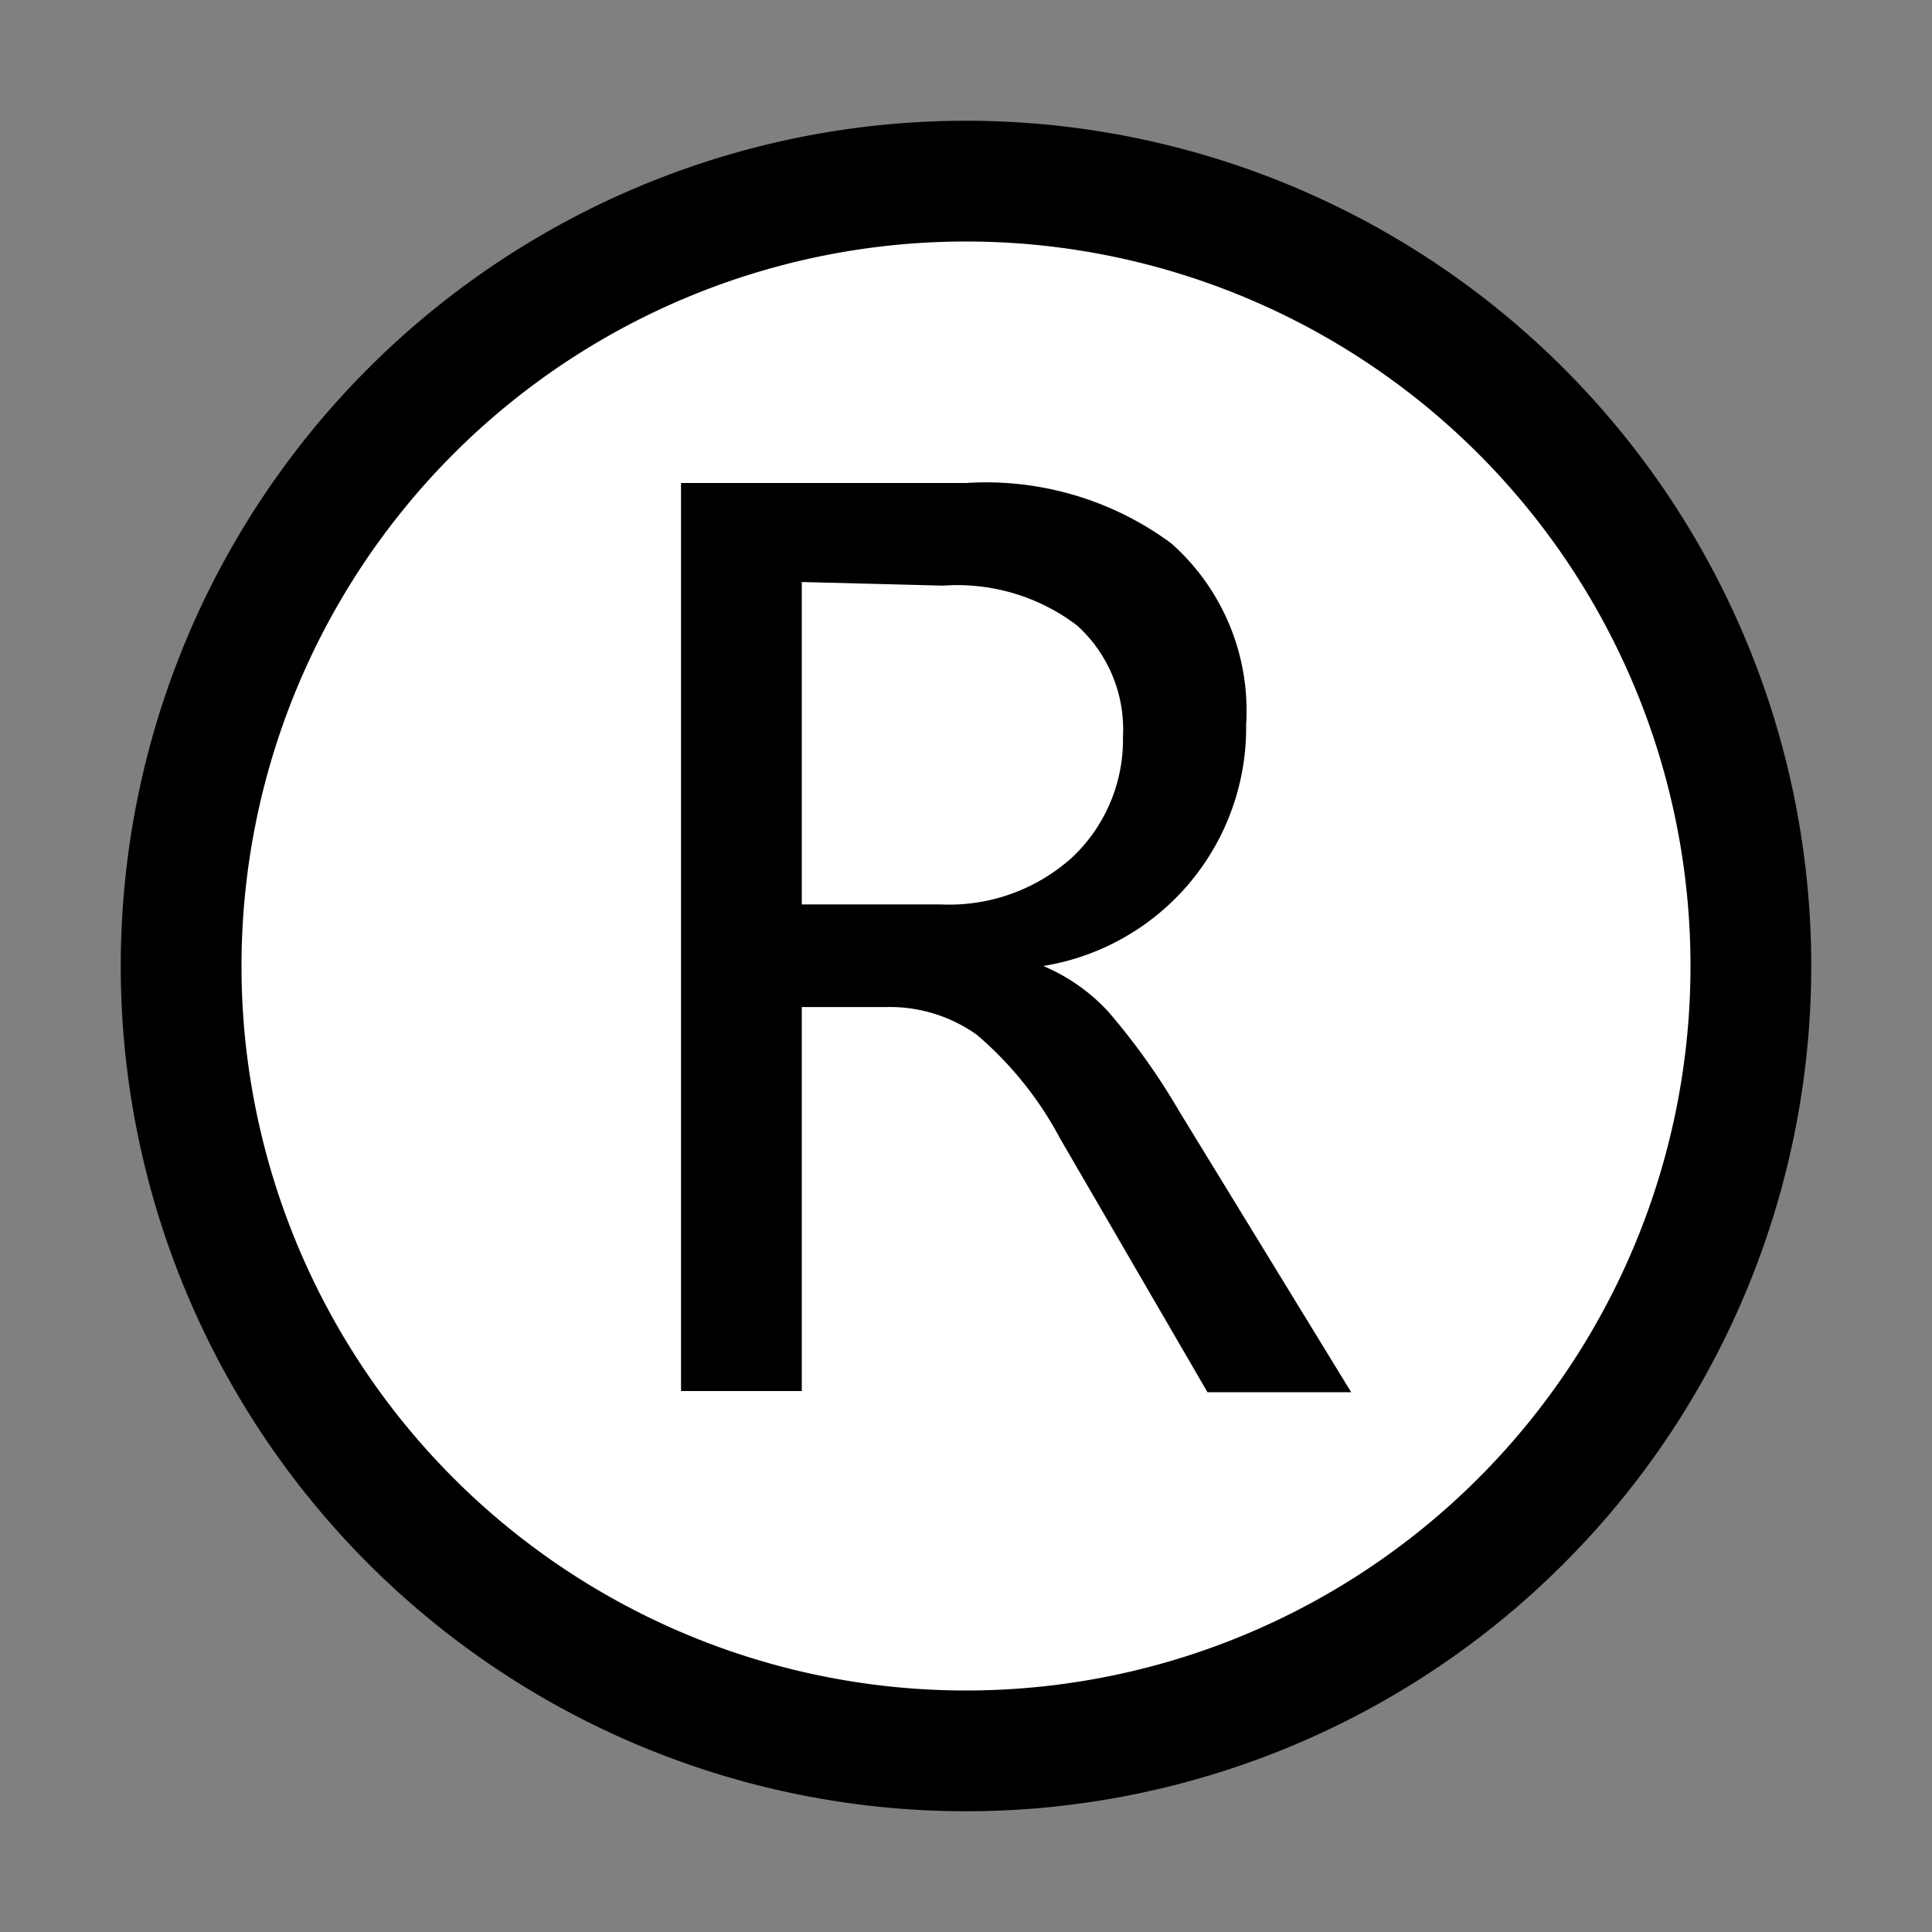 <svg xmlns="http://www.w3.org/2000/svg" viewBox="0 0 16 16"><rect x="0" y="0" width="16" height="16" fill="#808080" stroke="none"/><title>ryouko</title><circle cx="8" cy="8" r="6.5" style="fill:#fff"/><path d="M8,2A6,6,0,1,1,2,8,6,6,0,0,1,8,2M8,1a7,7,0,1,0,7,7A7,7,0,0,0,8,1Z"/><path d="M11.19,11.53H10L8.78,9.43a2.94,2.94,0,0,0-.69-.86,1.24,1.24,0,0,0-.75-.23h-.7v3.18h-1V4H8A2.58,2.58,0,0,1,9.7,4.5,1.85,1.85,0,0,1,10.32,6,2,2,0,0,1,8.64,8v0a1.55,1.55,0,0,1,.54.38,5.56,5.56,0,0,1,.59.83ZM6.64,4.82V7.49H7.79A1.52,1.52,0,0,0,8.88,7.1a1.34,1.34,0,0,0,.42-1,1.16,1.16,0,0,0-.38-.92,1.64,1.64,0,0,0-1.11-.33Z"/></svg>
